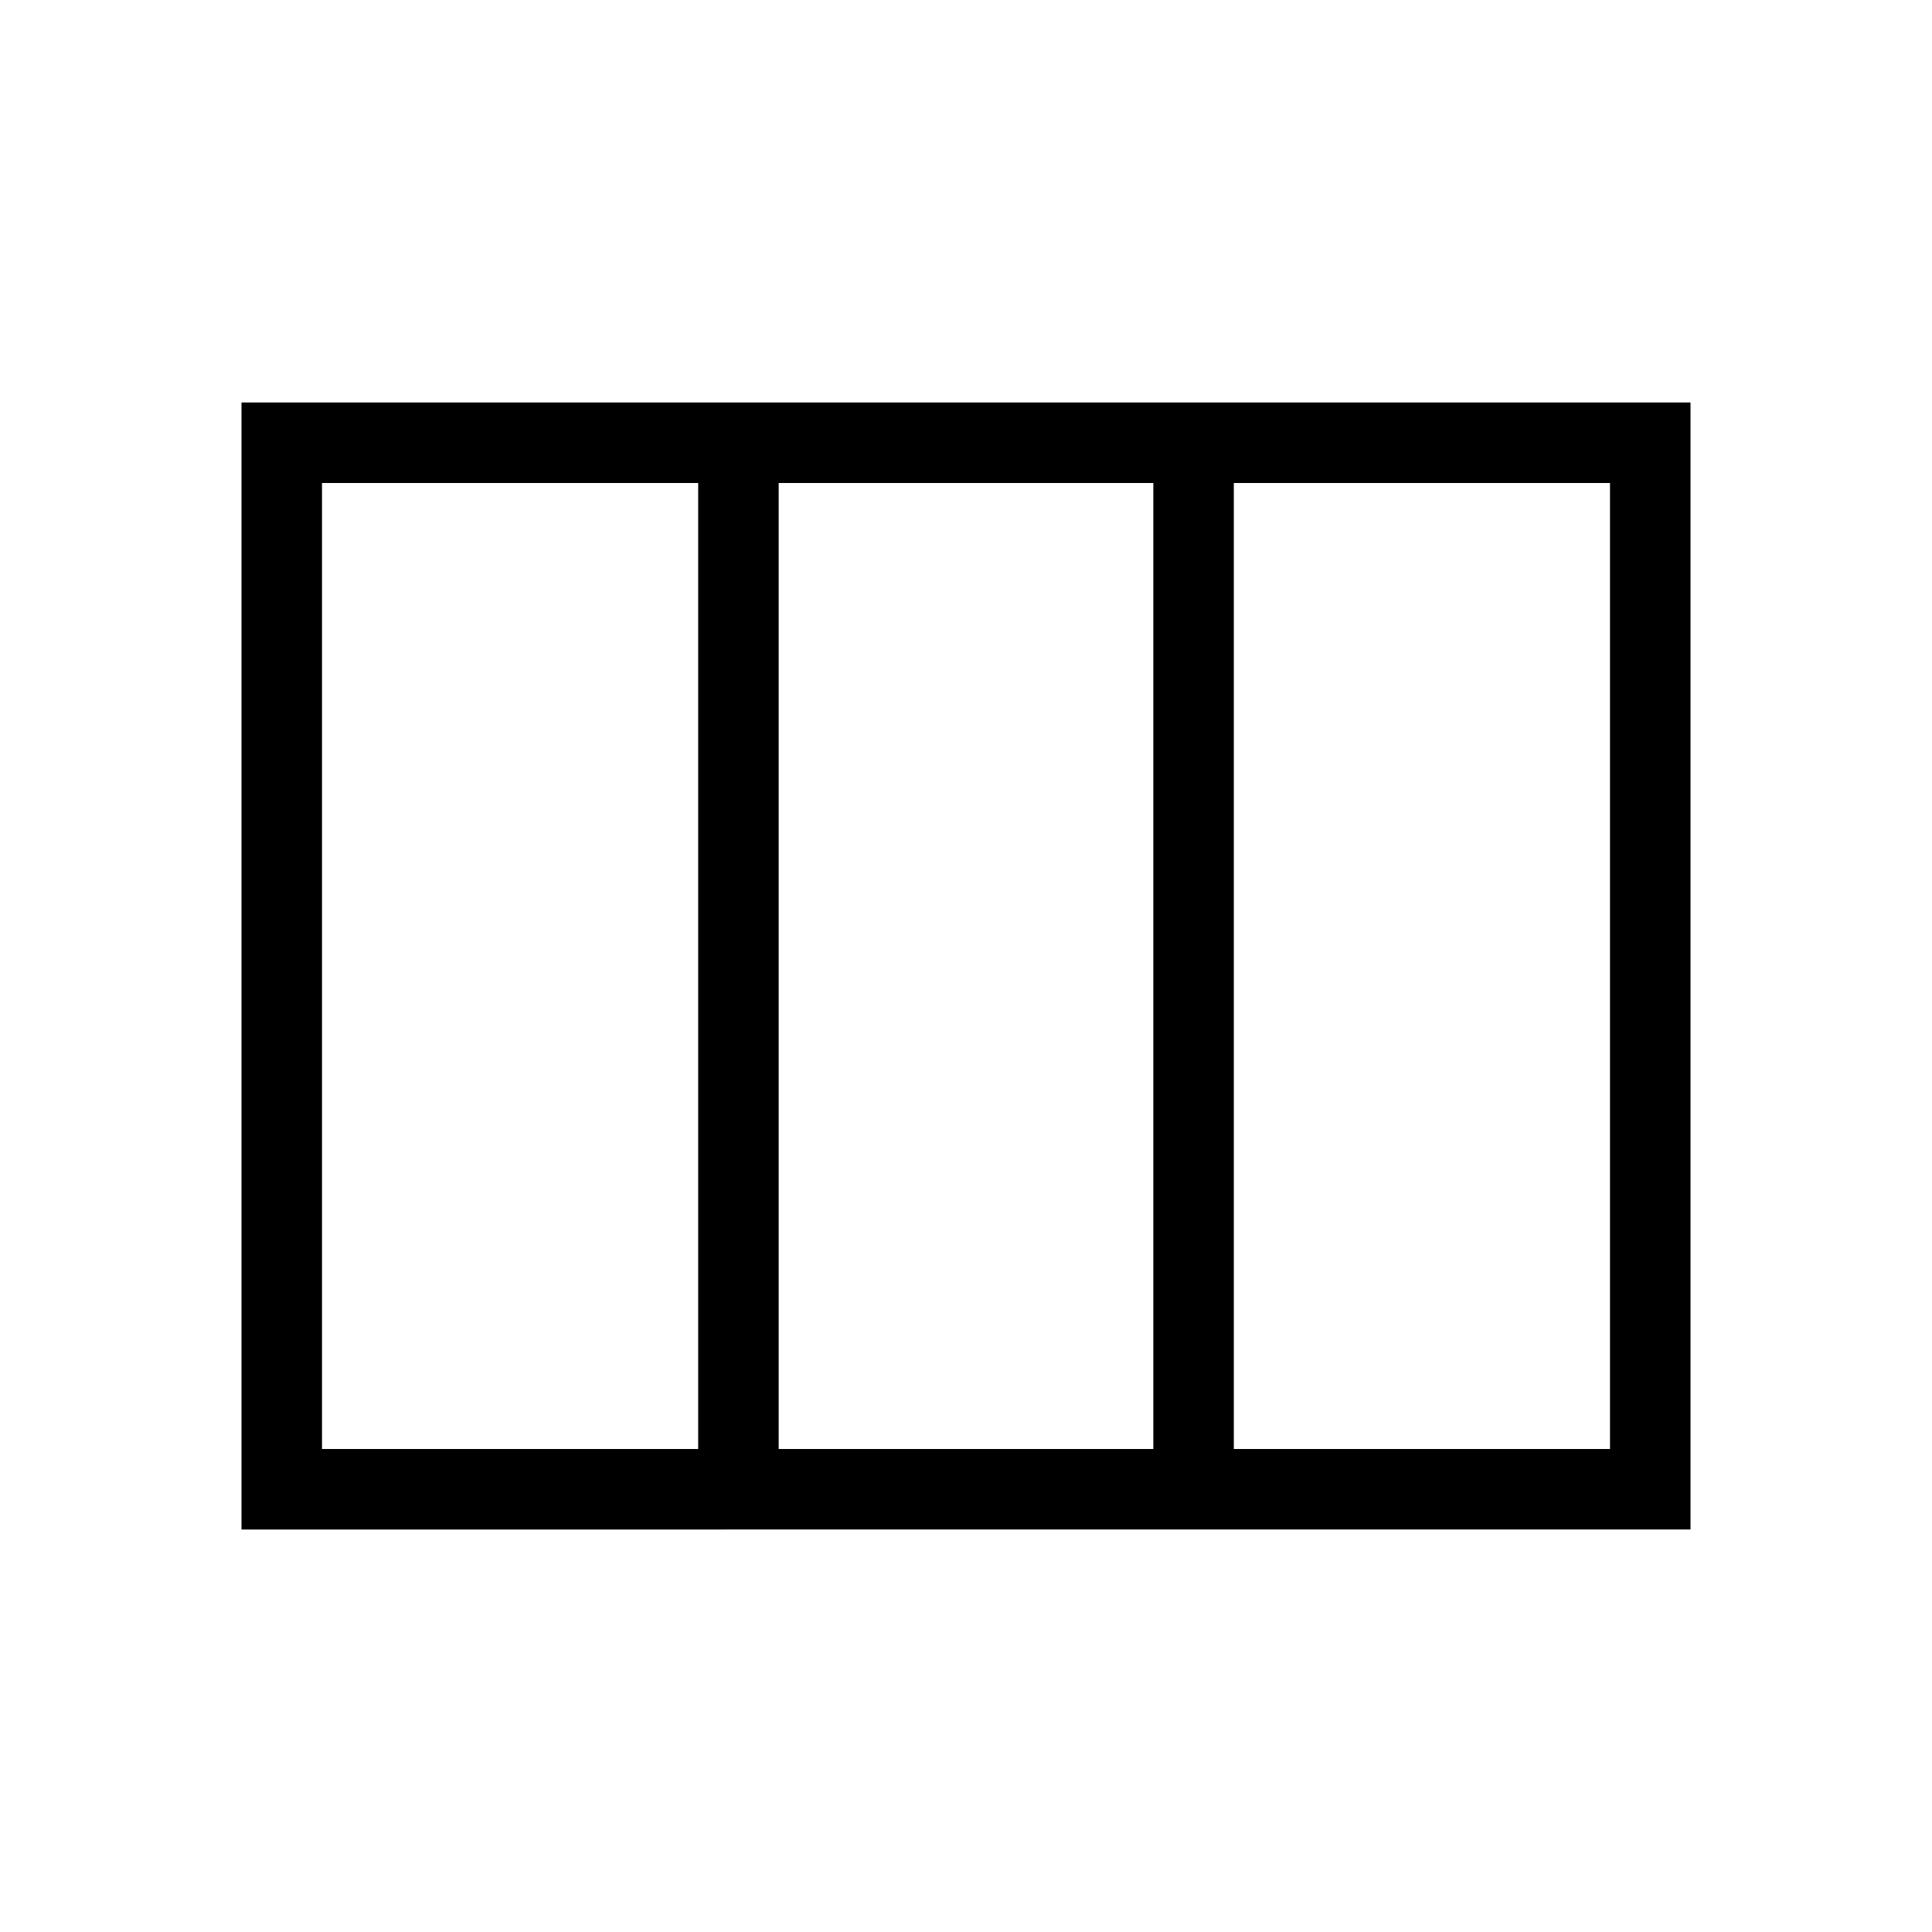 <svg xmlns="http://www.w3.org/2000/svg" width="1em" height="1em" viewBox="0 0 24 24"><path fill="currentColor" d="M3 19V5h18v14zm1-1h4.673V6H4zm5.673 0h4.654V6H9.673zm5.654 0H20V6h-4.673zM9.673 6v12z"/></svg>
